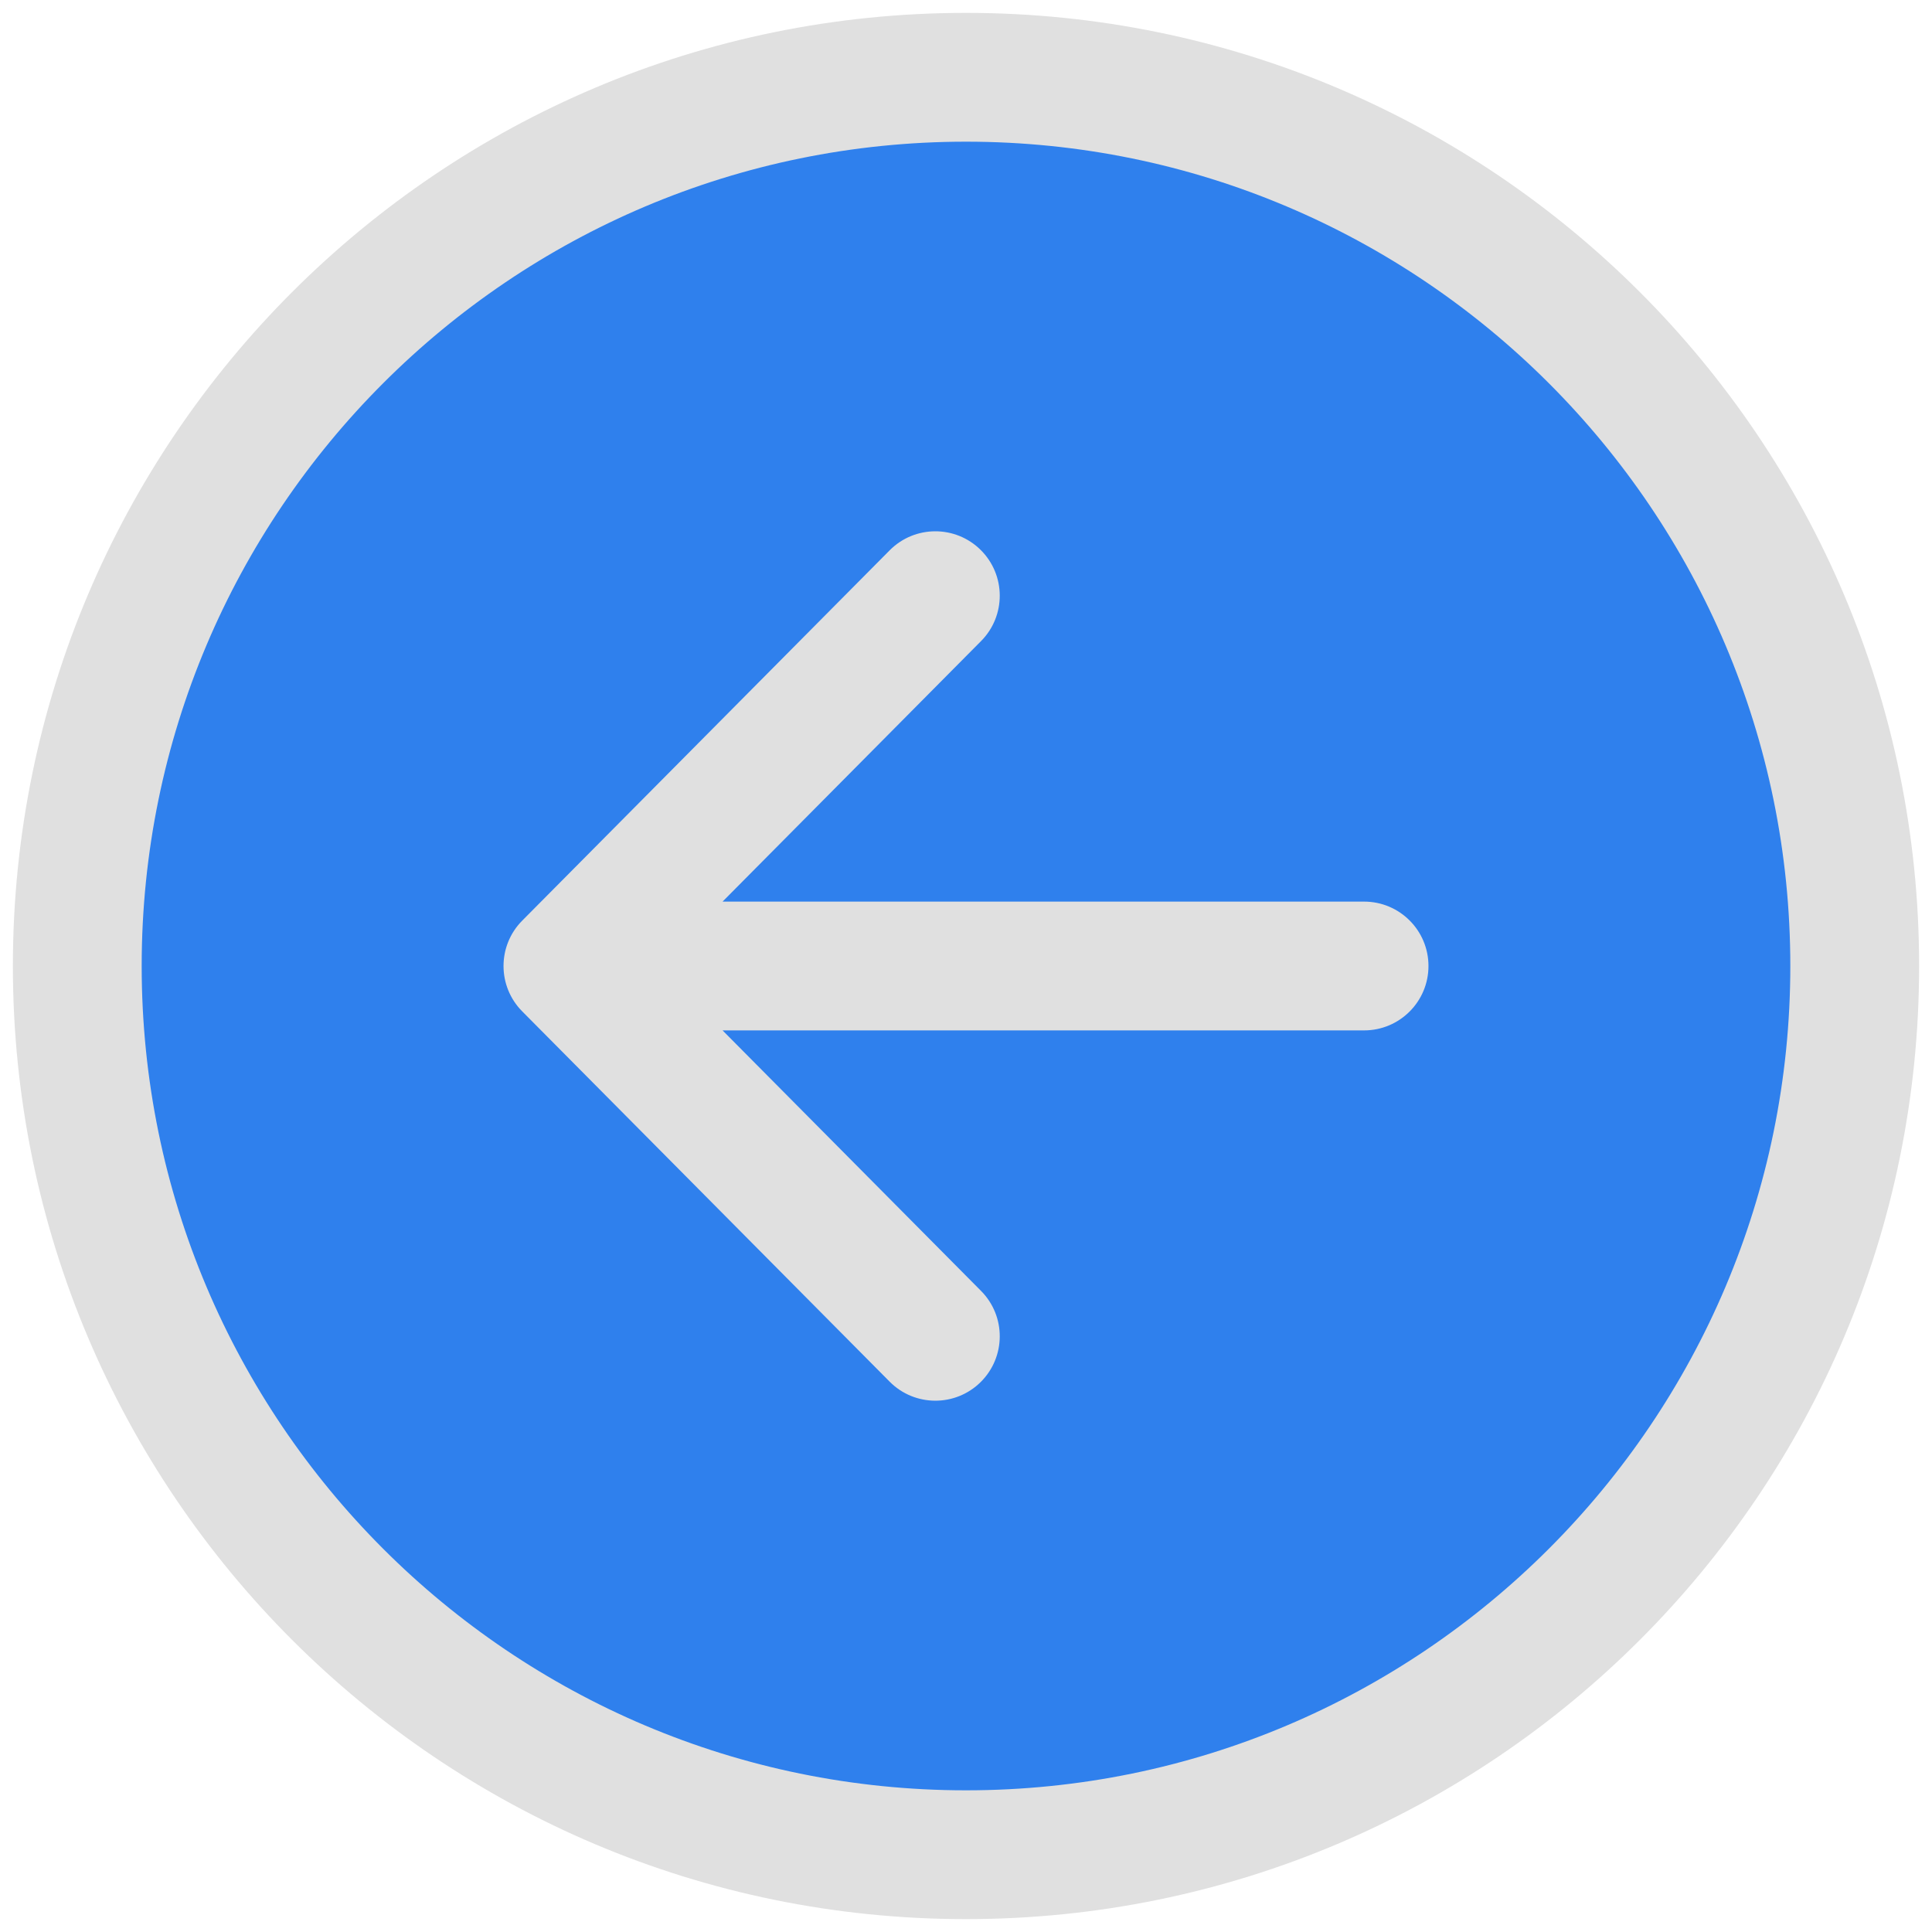 <svg width="75" height="75" viewBox="0 0 75 75" fill="none" xmlns="http://www.w3.org/2000/svg">
<rect x="3" y="3" width="69" height="69" rx="34.5" fill="#2F80ED"/>
<path d="M34.536 53.636C35.508 54.616 37.091 54.622 38.071 53.65C39.051 52.677 39.058 51.094 38.085 50.114L34.536 53.636ZM22.047 37.5L20.272 35.739C19.305 36.714 19.305 38.286 20.272 39.261L22.047 37.5ZM38.085 24.886C39.058 23.906 39.051 22.323 38.071 21.35C37.091 20.378 35.508 20.384 34.536 21.364L38.085 24.886ZM24.029 35C22.648 35 21.529 36.119 21.529 37.5C21.529 38.881 22.648 40 24.029 40V35ZM52.953 40C54.334 40 55.453 38.881 55.453 37.5C55.453 36.119 54.334 35 52.953 35V40ZM38.085 50.114L23.822 35.739L20.272 39.261L34.536 53.636L38.085 50.114ZM23.822 39.261L38.085 24.886L34.536 21.364L20.272 35.739L23.822 39.261ZM24.029 40H52.953V35H24.029V40ZM74.5 37.5C74.5 17.072 57.928 0.5 37.5 0.5V5.5C55.166 5.5 69.5 19.834 69.5 37.5H74.5ZM37.5 0.5C17.072 0.5 0.5 17.072 0.5 37.5H5.5C5.5 19.834 19.834 5.5 37.5 5.5V0.5ZM0.5 37.5C0.5 57.928 17.072 74.5 37.5 74.5V69.5C19.834 69.5 5.5 55.166 5.5 37.5H0.5ZM37.5 74.5C57.928 74.5 74.5 57.928 74.5 37.5H69.5C69.5 55.166 55.166 69.5 37.5 69.5V74.5Z" fill="#E0E0E0"/>
</svg>
